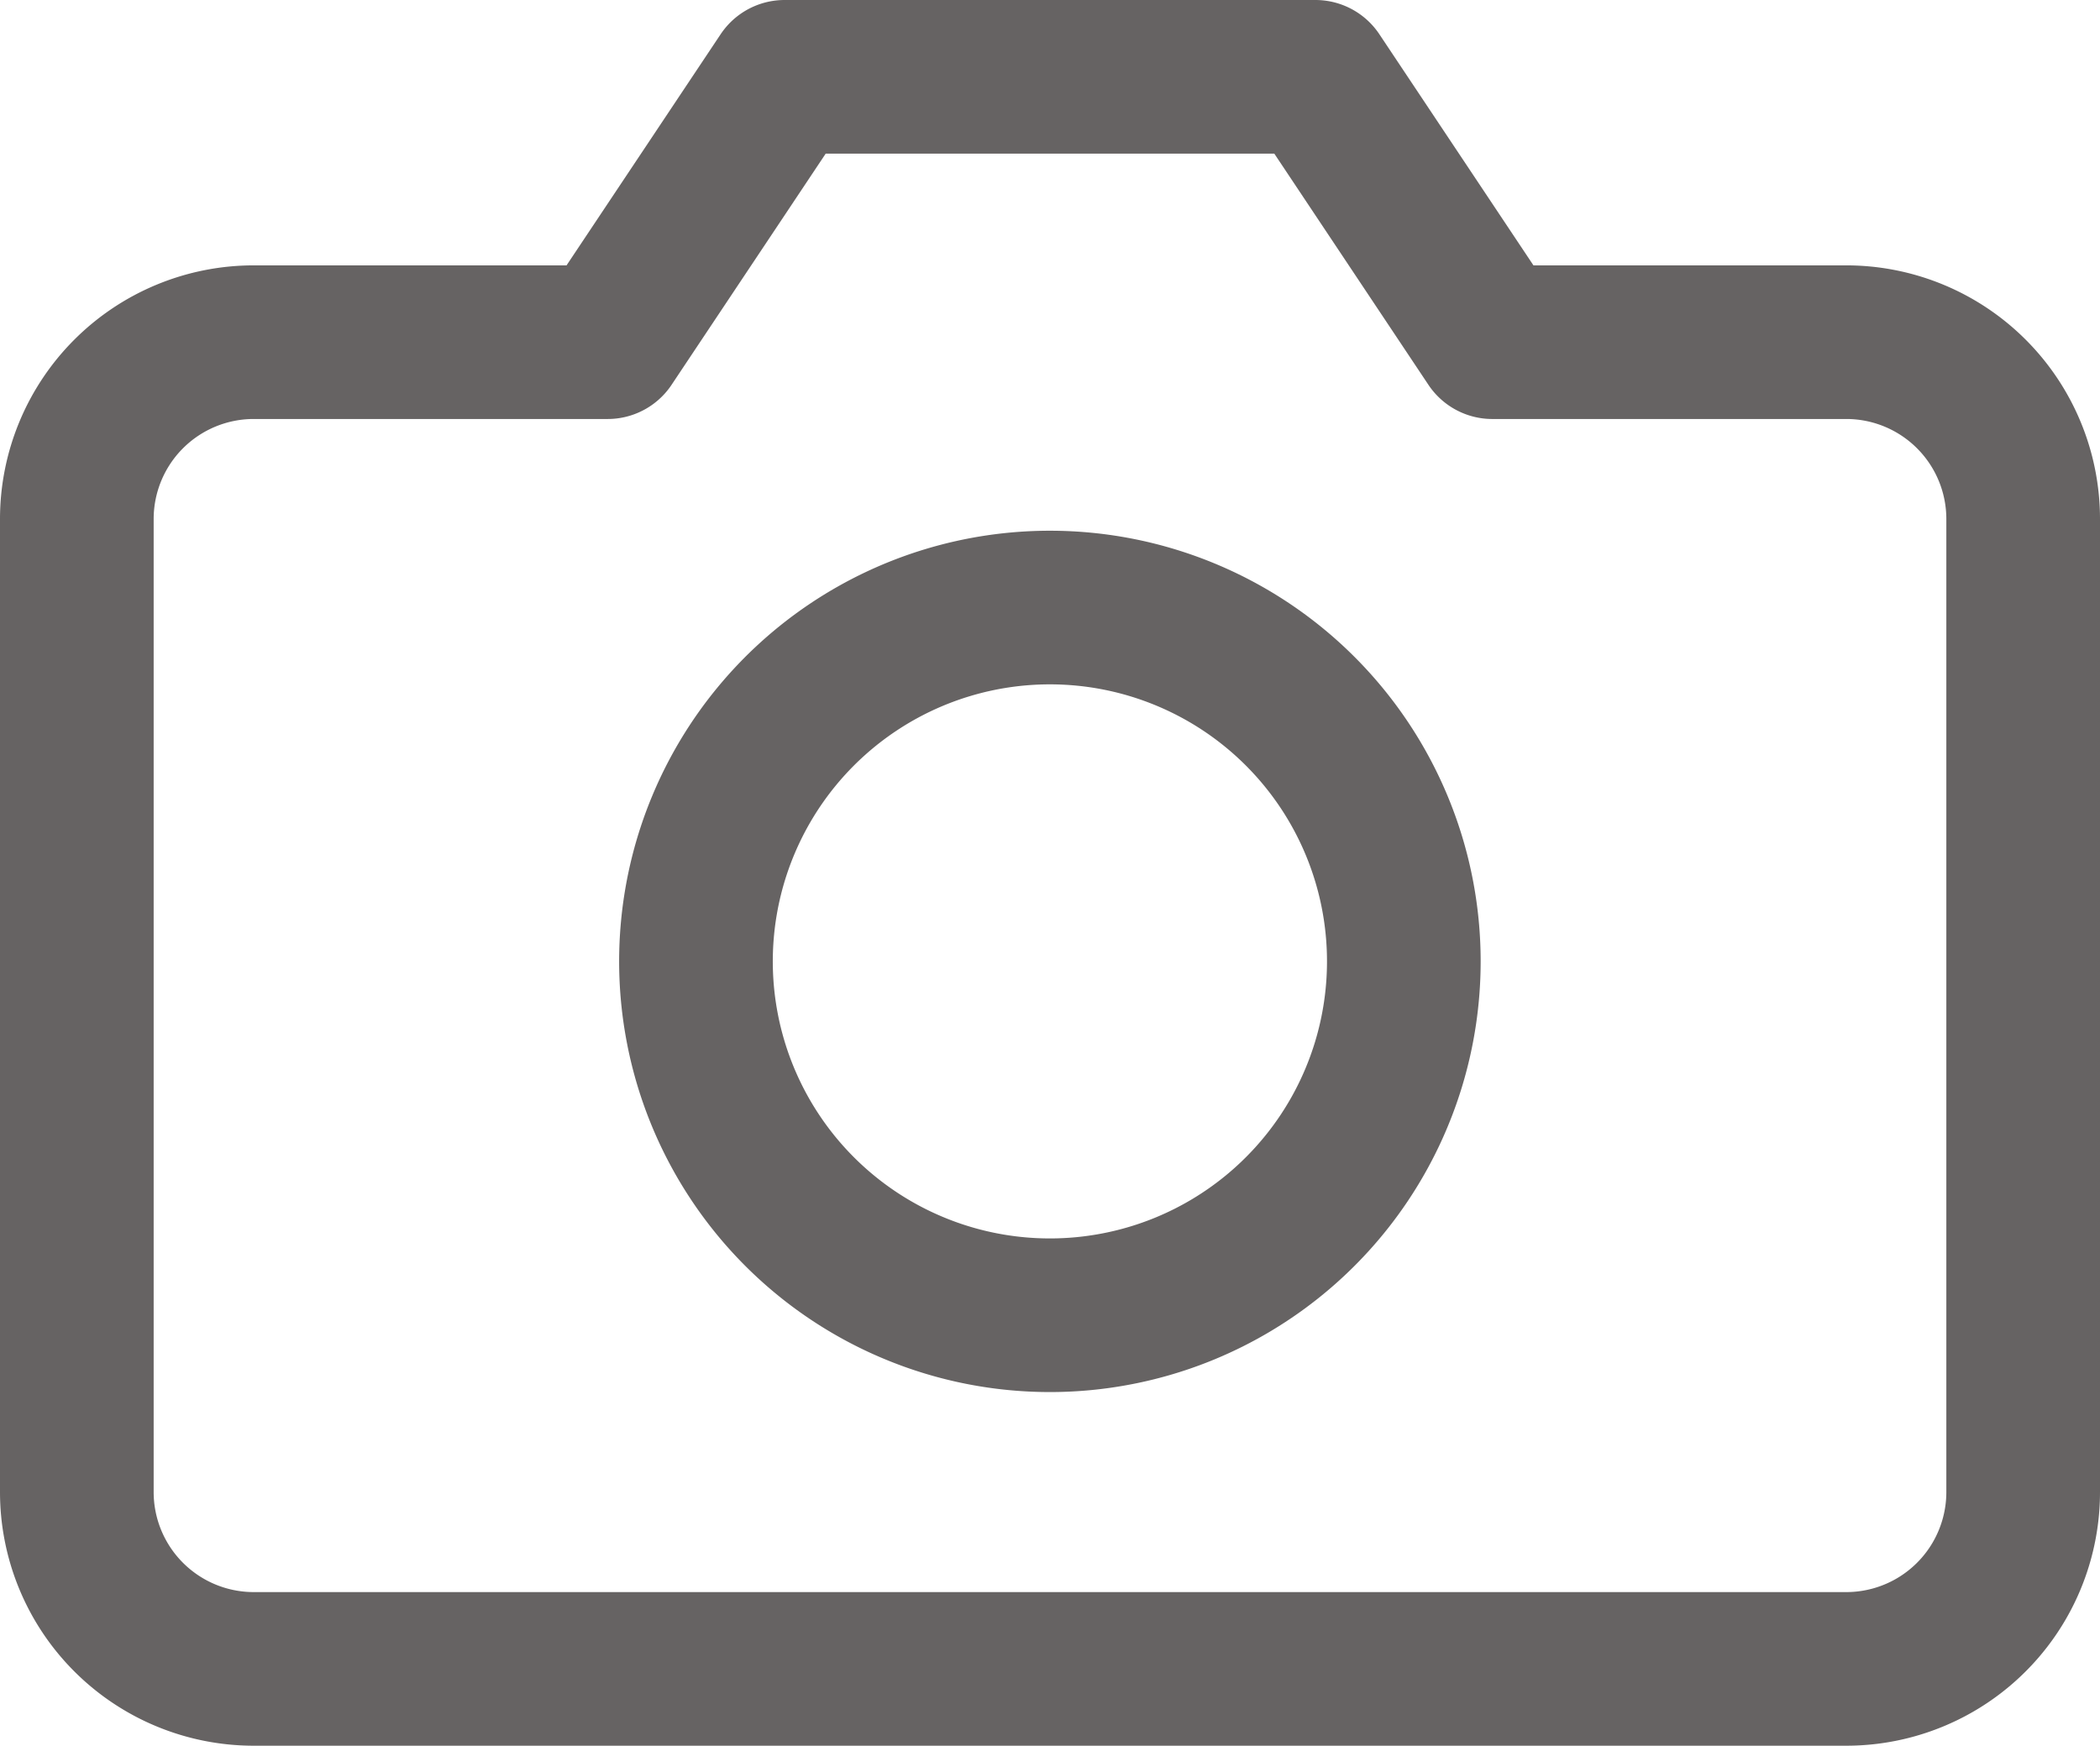<svg xmlns="http://www.w3.org/2000/svg" width="20.5" height="17.045" viewBox="0 0 20.5 17.045">
  <g id="Group" transform="translate(-38.25 -248.25)">
    <path id="Vector" d="M19,13.818a1.727,1.727,0,0,1-1.727,1.727H1.727A1.727,1.727,0,0,1,0,13.818v-9.5A1.727,1.727,0,0,1,1.727,2.591H5.182L6.909,0h5.182l1.727,2.591h3.455A1.727,1.727,0,0,1,19,4.318Z" transform="translate(39 249)" fill="none" stroke="#666363" stroke-linecap="round" stroke-linejoin="round" stroke-width="1.5"/>
    <path id="Vector-2" data-name="Vector" d="M6.909,3.455A3.455,3.455,0,1,1,3.455,0,3.455,3.455,0,0,1,6.909,3.455Z" transform="translate(45.045 254.182)" fill="none" stroke="#666363" stroke-linecap="round" stroke-linejoin="round" stroke-width="1.5"/>
  </g>
</svg>
